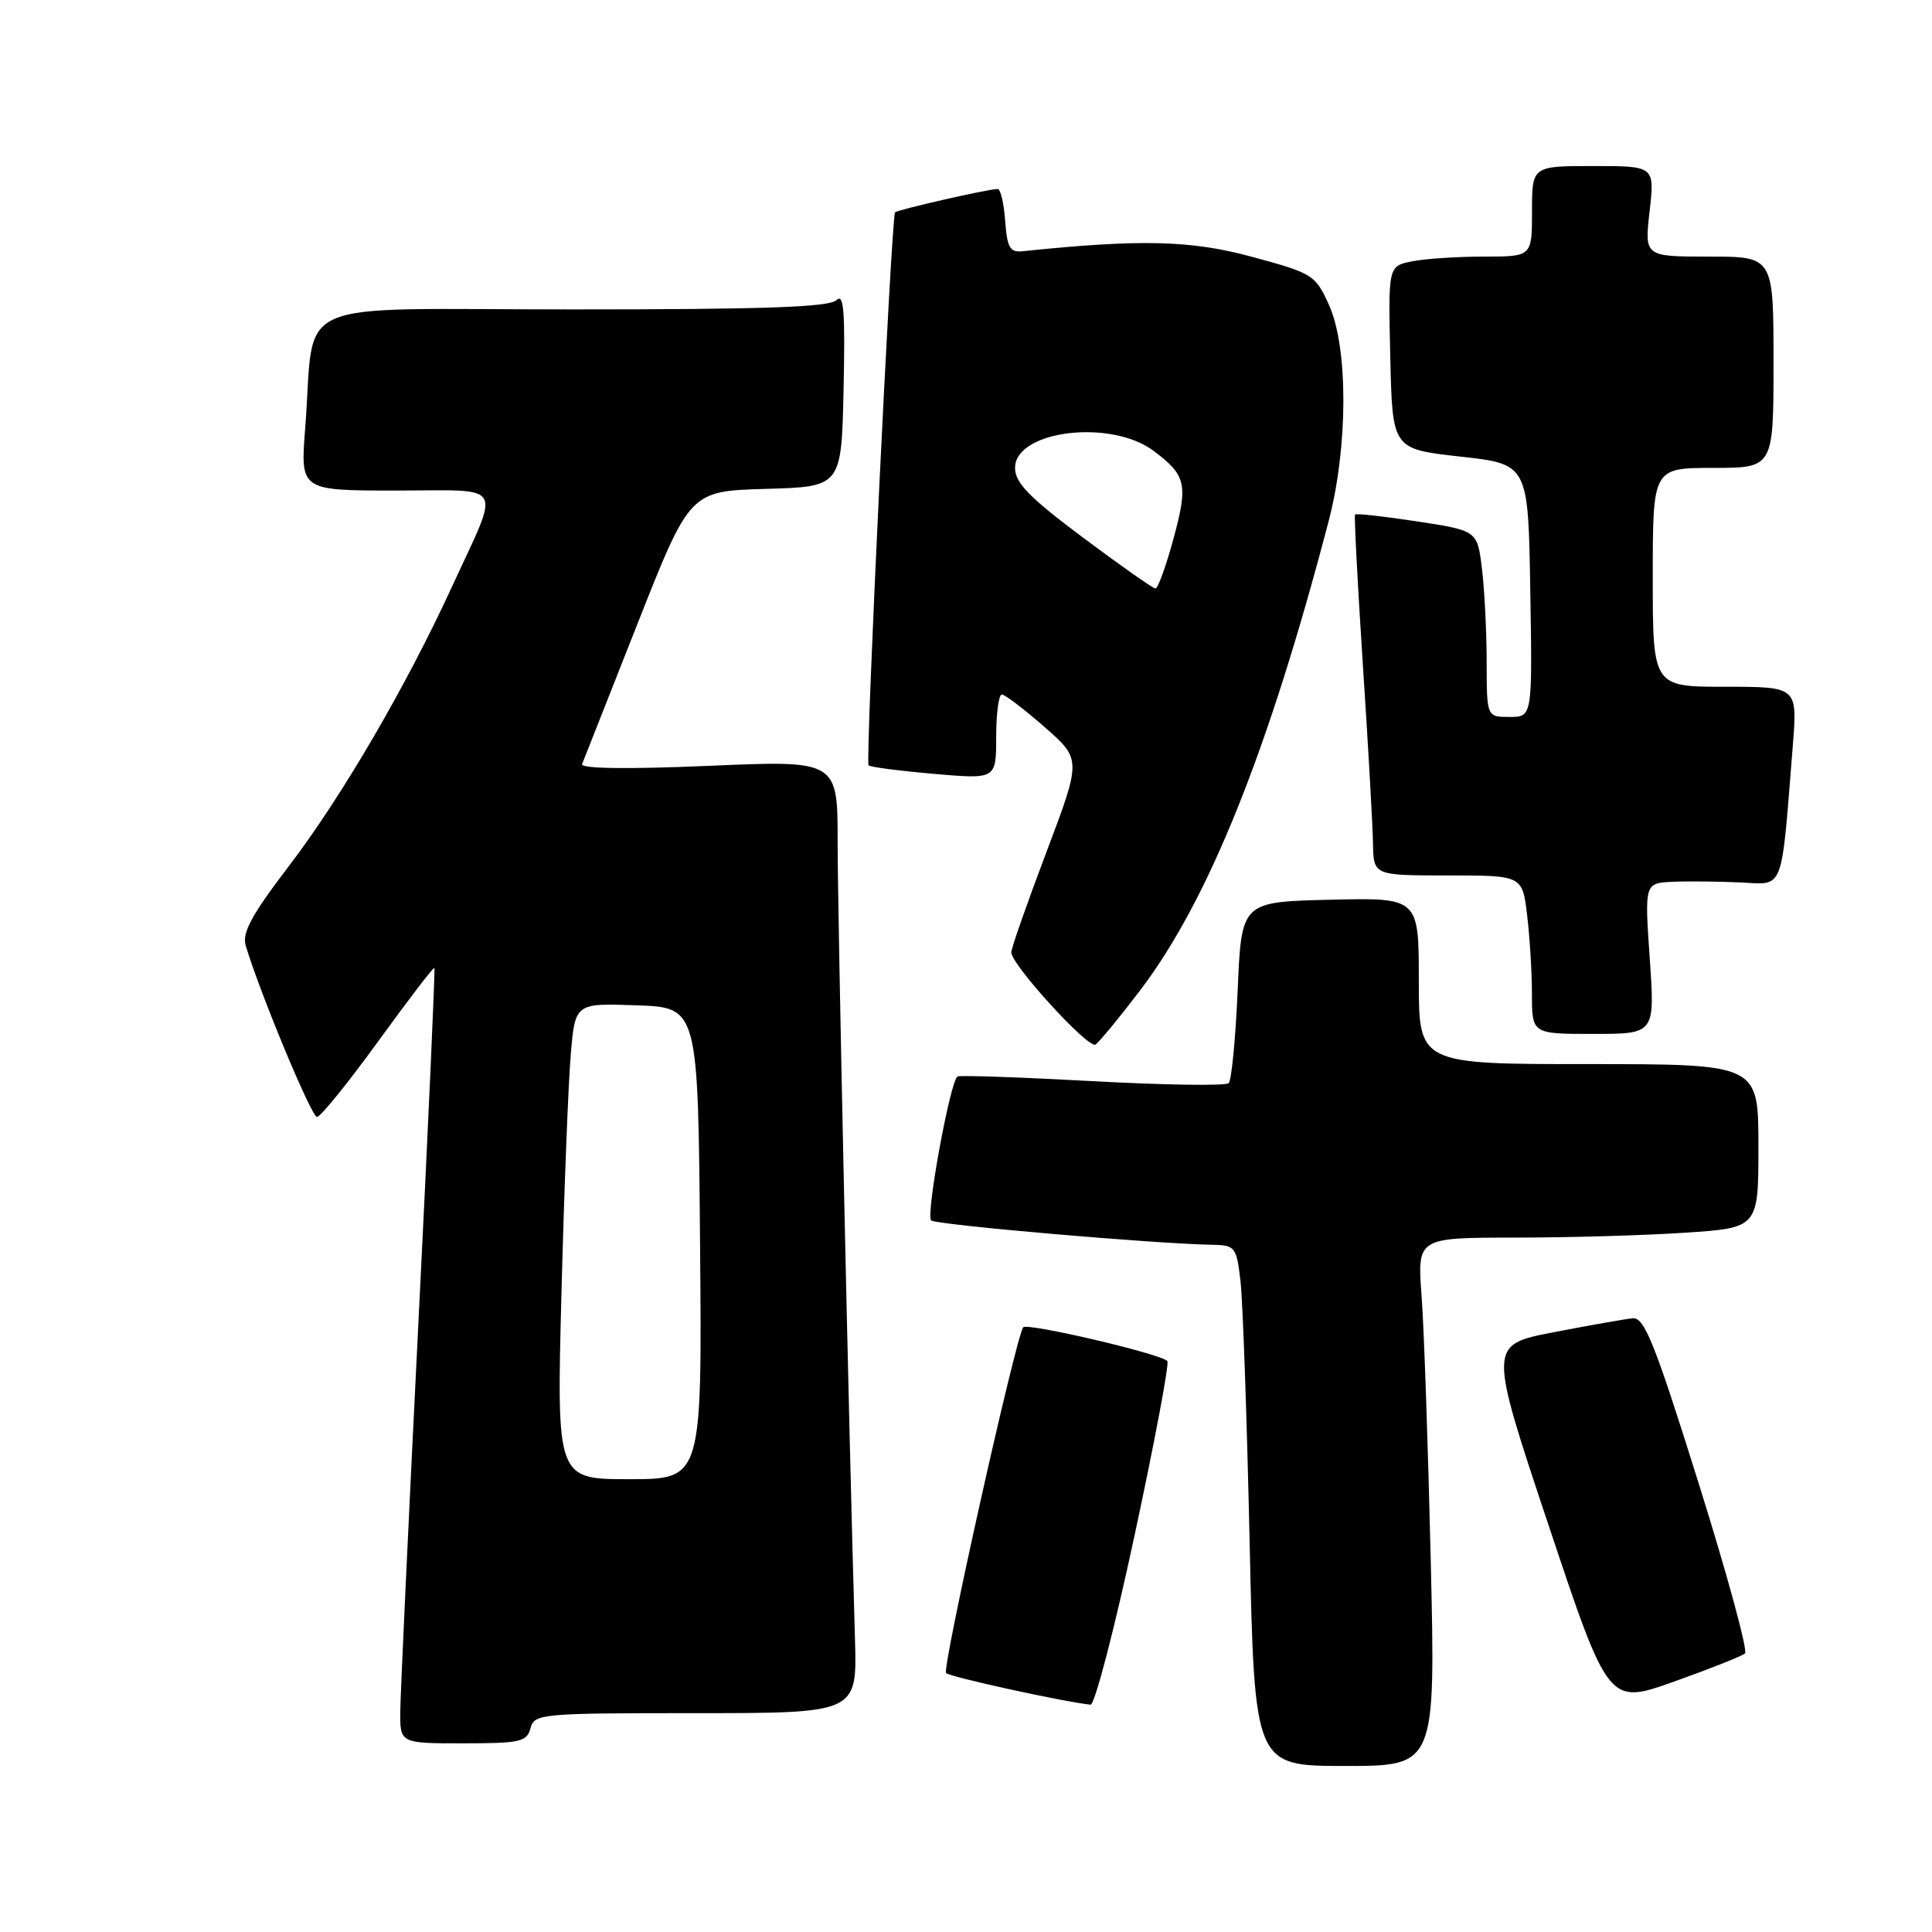 <?xml version="1.0" encoding="UTF-8" standalone="no"?>
<!DOCTYPE svg PUBLIC "-//W3C//DTD SVG 1.1//EN" "http://www.w3.org/Graphics/SVG/1.1/DTD/svg11.dtd" >
<svg xmlns="http://www.w3.org/2000/svg" xmlns:xlink="http://www.w3.org/1999/xlink" version="1.1" viewBox="0 0 256 256">
 <g >
 <path fill="currentColor"
d=" M 189.58 206.75 C 189.23 191.76 188.69 176.01 188.37 171.75 C 187.79 164.00 187.79 164.00 200.65 163.99 C 207.72 163.99 217.89 163.70 223.25 163.34 C 233.00 162.70 233.00 162.70 233.00 151.85 C 233.00 141.00 233.00 141.00 210.50 141.00 C 188.00 141.00 188.00 141.00 188.00 129.97 C 188.00 118.94 188.00 118.94 176.25 119.22 C 164.50 119.50 164.50 119.50 164.00 131.17 C 163.72 137.59 163.19 143.15 162.81 143.52 C 162.44 143.90 154.34 143.78 144.81 143.26 C 135.29 142.74 127.22 142.46 126.88 142.64 C 125.93 143.13 122.65 160.98 123.38 161.71 C 123.96 162.29 152.98 164.81 160.66 164.94 C 163.67 165.00 163.84 165.22 164.37 169.75 C 164.68 172.36 165.22 187.89 165.58 204.25 C 166.23 234.00 166.23 234.00 178.22 234.00 C 190.22 234.00 190.22 234.00 189.58 206.75 Z  M 70.29 229.00 C 70.79 227.08 71.65 227.00 92.19 227.00 C 113.57 227.00 113.57 227.00 113.29 217.25 C 112.47 189.46 110.99 121.11 110.99 111.62 C 111.00 100.74 111.00 100.74 93.88 101.48 C 83.09 101.94 76.90 101.85 77.13 101.25 C 77.33 100.73 80.63 92.37 84.46 82.68 C 91.41 65.07 91.41 65.07 101.46 64.78 C 111.50 64.50 111.50 64.50 111.78 51.52 C 112.00 41.24 111.81 38.79 110.83 39.77 C 109.90 40.70 101.26 41.00 75.89 41.00 C 37.55 41.00 41.82 39.11 40.44 56.75 C 39.79 65.00 39.79 65.00 52.46 65.00 C 67.16 65.00 66.37 63.64 59.88 77.76 C 53.80 90.98 45.28 105.58 38.30 114.73 C 33.33 121.24 32.05 123.60 32.56 125.31 C 34.46 131.63 41.27 148.00 42.00 148.00 C 42.47 148.00 46.11 143.50 50.10 138.00 C 54.08 132.51 57.44 128.12 57.56 128.25 C 57.68 128.39 56.72 149.65 55.43 175.50 C 54.14 201.35 53.06 224.41 53.04 226.75 C 53.00 231.00 53.00 231.00 61.38 231.00 C 68.93 231.00 69.82 230.80 70.29 229.00 Z  M 150.34 203.42 C 153.01 191.01 154.96 180.62 154.68 180.34 C 153.68 179.35 135.98 175.22 135.57 175.88 C 134.49 177.63 124.79 221.13 125.36 221.69 C 125.88 222.21 140.76 225.47 144.50 225.88 C 145.05 225.94 147.68 215.84 150.34 203.42 Z  M 231.22 219.09 C 231.62 218.74 228.85 208.56 225.06 196.48 C 219.25 177.93 217.89 174.53 216.34 174.68 C 215.33 174.78 210.61 175.61 205.86 176.53 C 197.22 178.20 197.22 178.20 205.18 202.06 C 213.14 225.91 213.14 225.91 221.82 222.82 C 226.59 221.12 230.83 219.44 231.22 219.09 Z  M 151.11 131.18 C 160.14 119.27 168.07 99.55 176.04 69.10 C 178.64 59.19 178.66 46.05 176.09 40.39 C 174.29 36.42 173.94 36.20 165.86 34.02 C 157.78 31.83 151.12 31.67 135.50 33.29 C 133.82 33.47 133.45 32.82 133.19 29.25 C 133.02 26.91 132.57 25.02 132.19 25.04 C 130.64 25.11 118.87 27.80 118.60 28.14 C 118.11 28.75 114.64 100.98 115.09 101.41 C 115.31 101.64 119.21 102.15 123.75 102.54 C 132.00 103.26 132.00 103.26 132.00 97.63 C 132.00 94.53 132.34 92.01 132.75 92.02 C 133.16 92.03 135.71 93.97 138.40 96.33 C 143.30 100.62 143.30 100.62 138.65 112.92 C 136.09 119.69 134.00 125.66 134.00 126.19 C 134.00 127.82 144.20 138.99 145.15 138.41 C 145.64 138.10 148.32 134.85 151.11 131.18 Z  M 218.60 127.00 C 217.91 117.00 217.91 117.00 221.70 116.84 C 223.79 116.75 227.83 116.80 230.67 116.93 C 236.47 117.21 235.99 118.47 237.56 98.75 C 238.17 91.00 238.17 91.00 228.59 91.00 C 219.00 91.00 219.00 91.00 219.00 76.50 C 219.00 62.00 219.00 62.00 227.00 62.00 C 235.00 62.00 235.00 62.00 235.00 48.00 C 235.00 34.00 235.00 34.00 226.45 34.00 C 217.90 34.00 217.90 34.00 218.58 28.00 C 219.26 22.00 219.26 22.00 211.13 22.00 C 203.00 22.00 203.00 22.00 203.00 28.00 C 203.00 34.00 203.00 34.00 196.62 34.00 C 193.12 34.00 188.83 34.28 187.10 34.63 C 183.94 35.26 183.94 35.26 184.22 47.38 C 184.50 59.50 184.50 59.50 193.50 60.50 C 202.50 61.50 202.50 61.50 202.77 78.25 C 203.05 95.00 203.05 95.00 200.02 95.00 C 197.00 95.00 197.00 95.00 196.99 87.75 C 196.99 83.76 196.71 78.21 196.37 75.40 C 195.76 70.31 195.76 70.31 187.78 69.09 C 183.39 68.42 179.69 68.01 179.55 68.18 C 179.42 68.36 179.88 77.28 180.58 88.00 C 181.29 98.72 181.89 109.41 181.93 111.75 C 182.00 116.00 182.00 116.00 191.86 116.00 C 201.72 116.00 201.72 116.00 202.35 121.25 C 202.70 124.14 202.99 128.86 202.99 131.75 C 203.00 137.00 203.00 137.00 211.14 137.00 C 219.29 137.00 219.29 137.00 218.60 127.00 Z  M 74.40 171.25 C 74.75 157.64 75.31 143.45 75.63 139.71 C 76.21 132.92 76.21 132.92 84.36 133.21 C 92.50 133.50 92.50 133.50 92.76 164.75 C 93.03 196.00 93.03 196.00 83.39 196.00 C 73.75 196.00 73.75 196.00 74.40 171.25 Z  M 143.50 71.23 C 136.37 65.90 134.50 63.98 134.50 62.00 C 134.50 57.05 147.15 55.48 152.84 59.73 C 157.18 62.97 157.45 64.16 155.50 71.35 C 154.51 75.01 153.43 77.99 153.10 77.98 C 152.77 77.97 148.45 74.93 143.50 71.23 Z "/>
</g>
</svg>